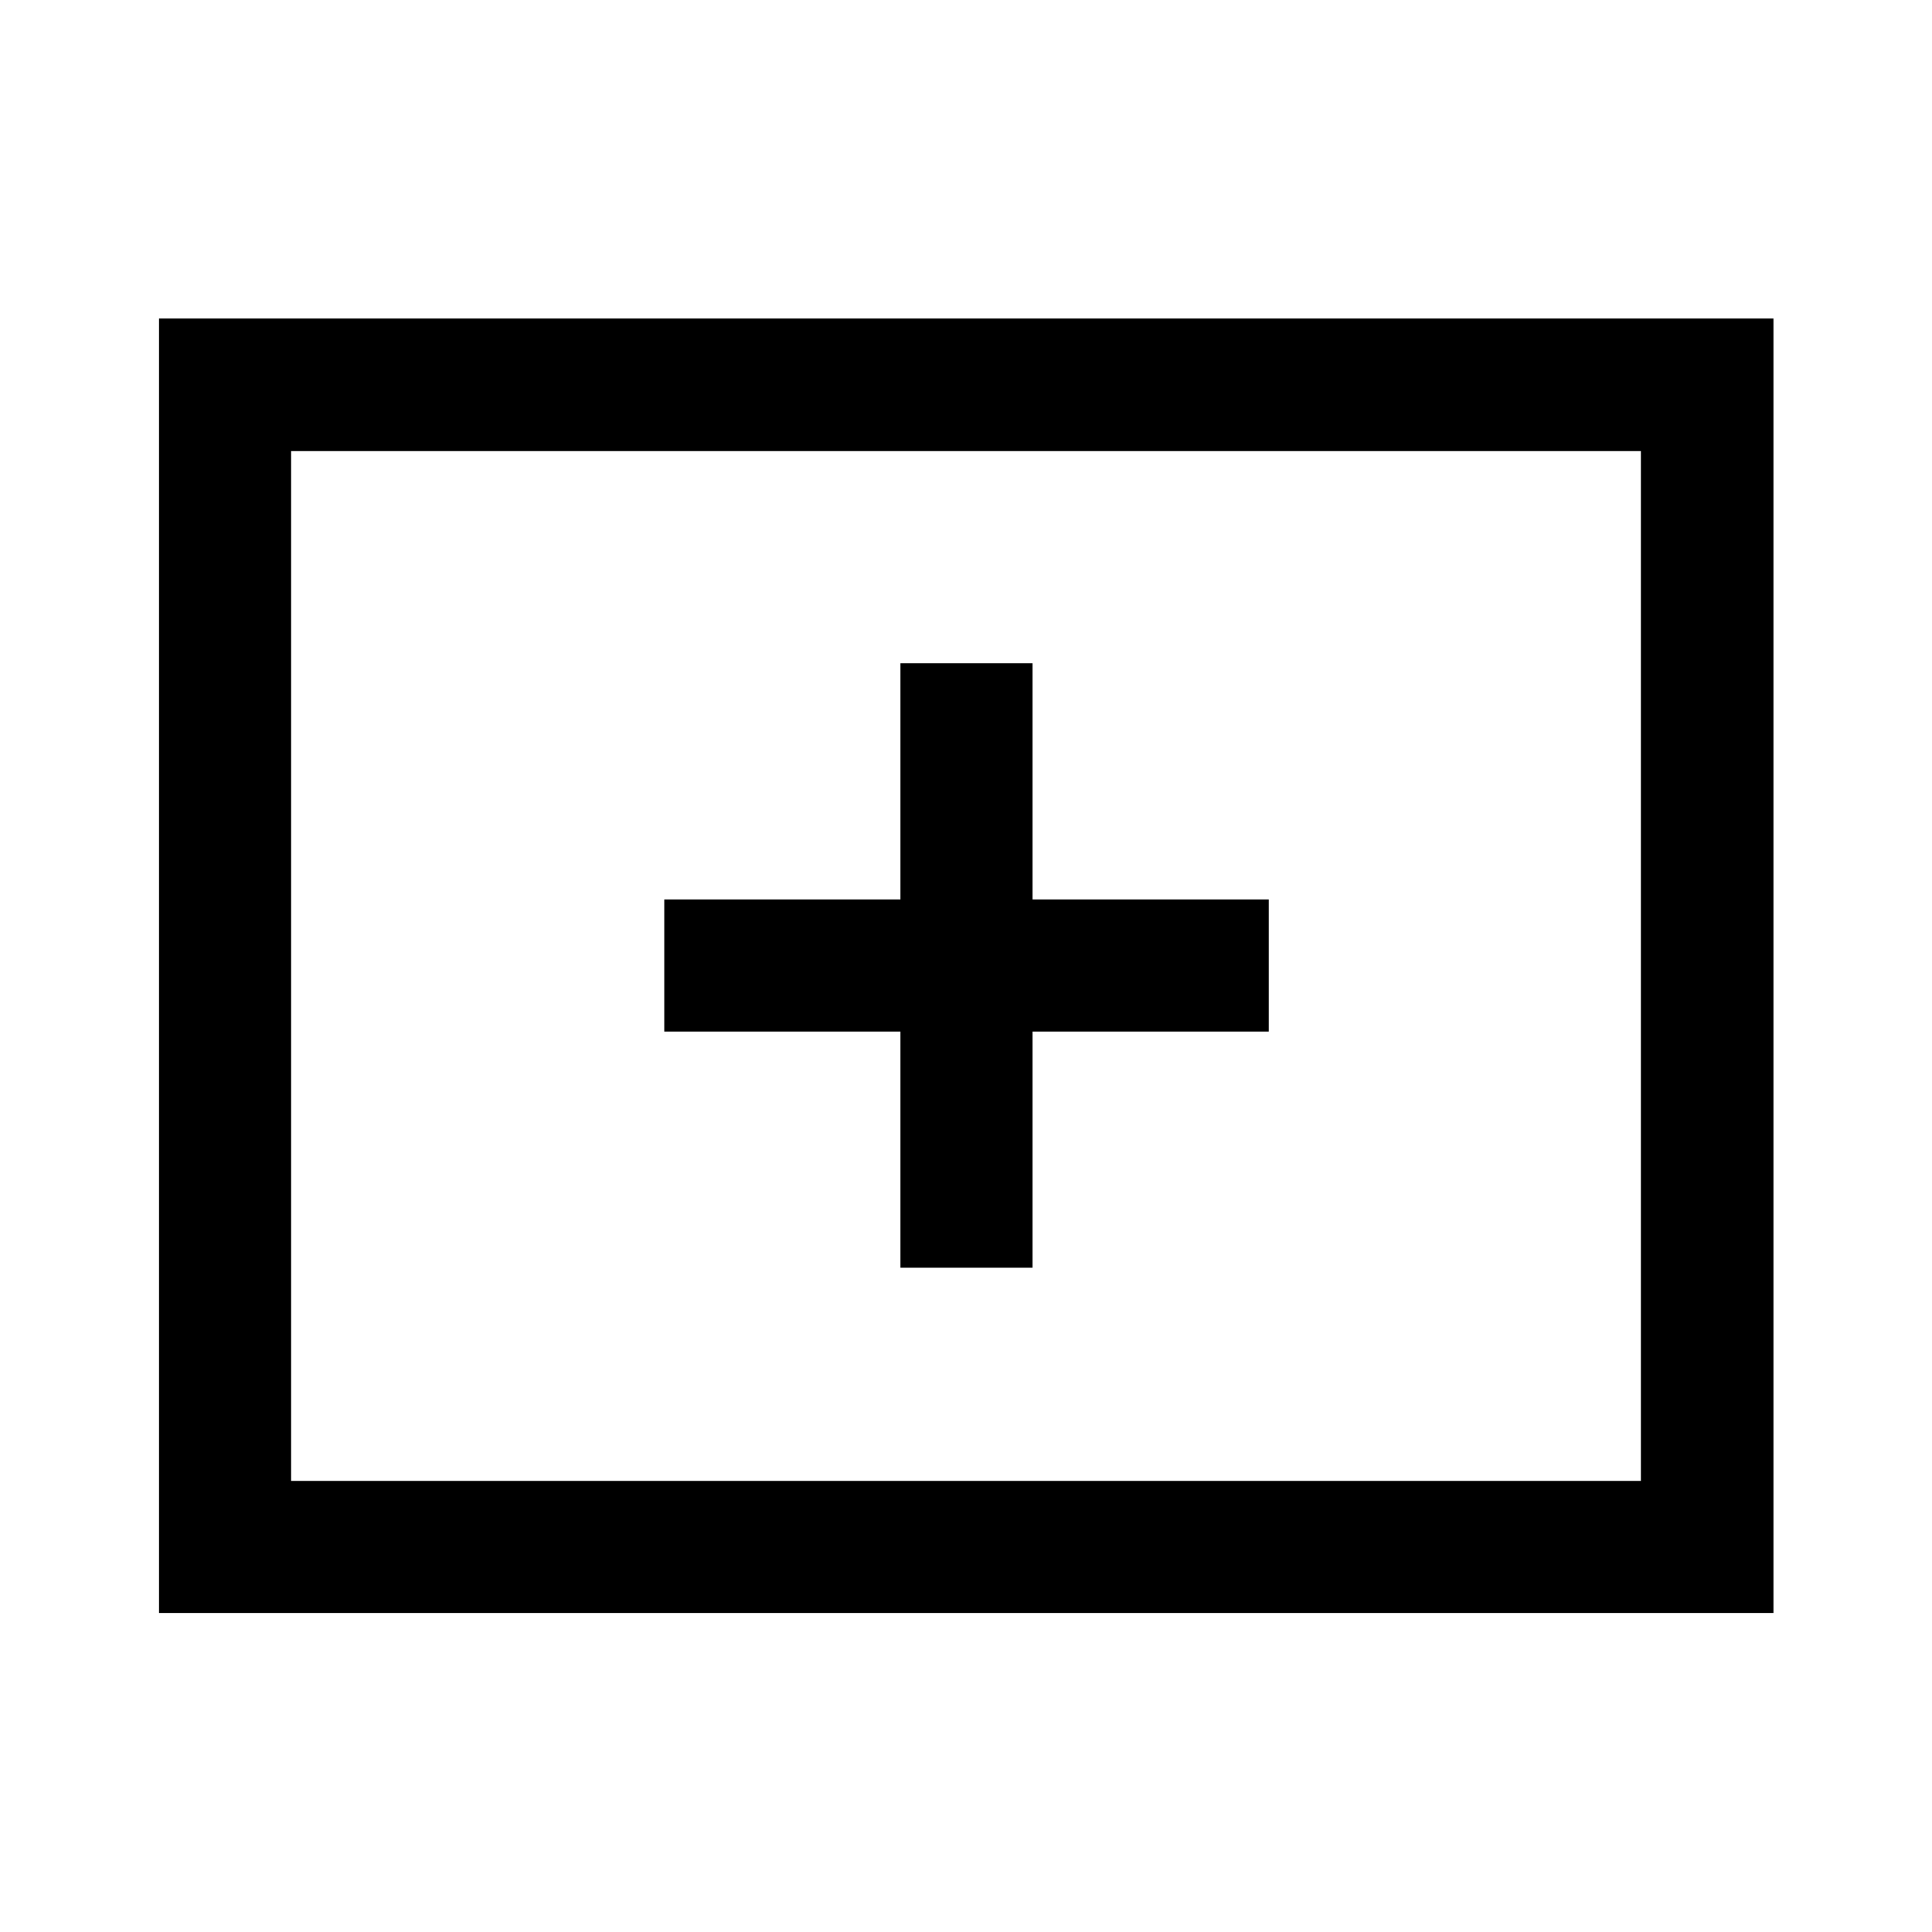 <svg xmlns="http://www.w3.org/2000/svg" height="48" viewBox="0 -960 960 960" width="48"><path d="M447.43-330.07h65.64v-117.36h117.36v-65.64H513.07v-117.36h-65.64v117.36H330.07v65.64h117.36v117.36ZM79.02-158.52v-643.2h802.2v643.2H79.02Zm65.63-65.63h670.7v-511.7h-670.7v511.7Zm0 0v-511.7 511.7Z"/></svg>